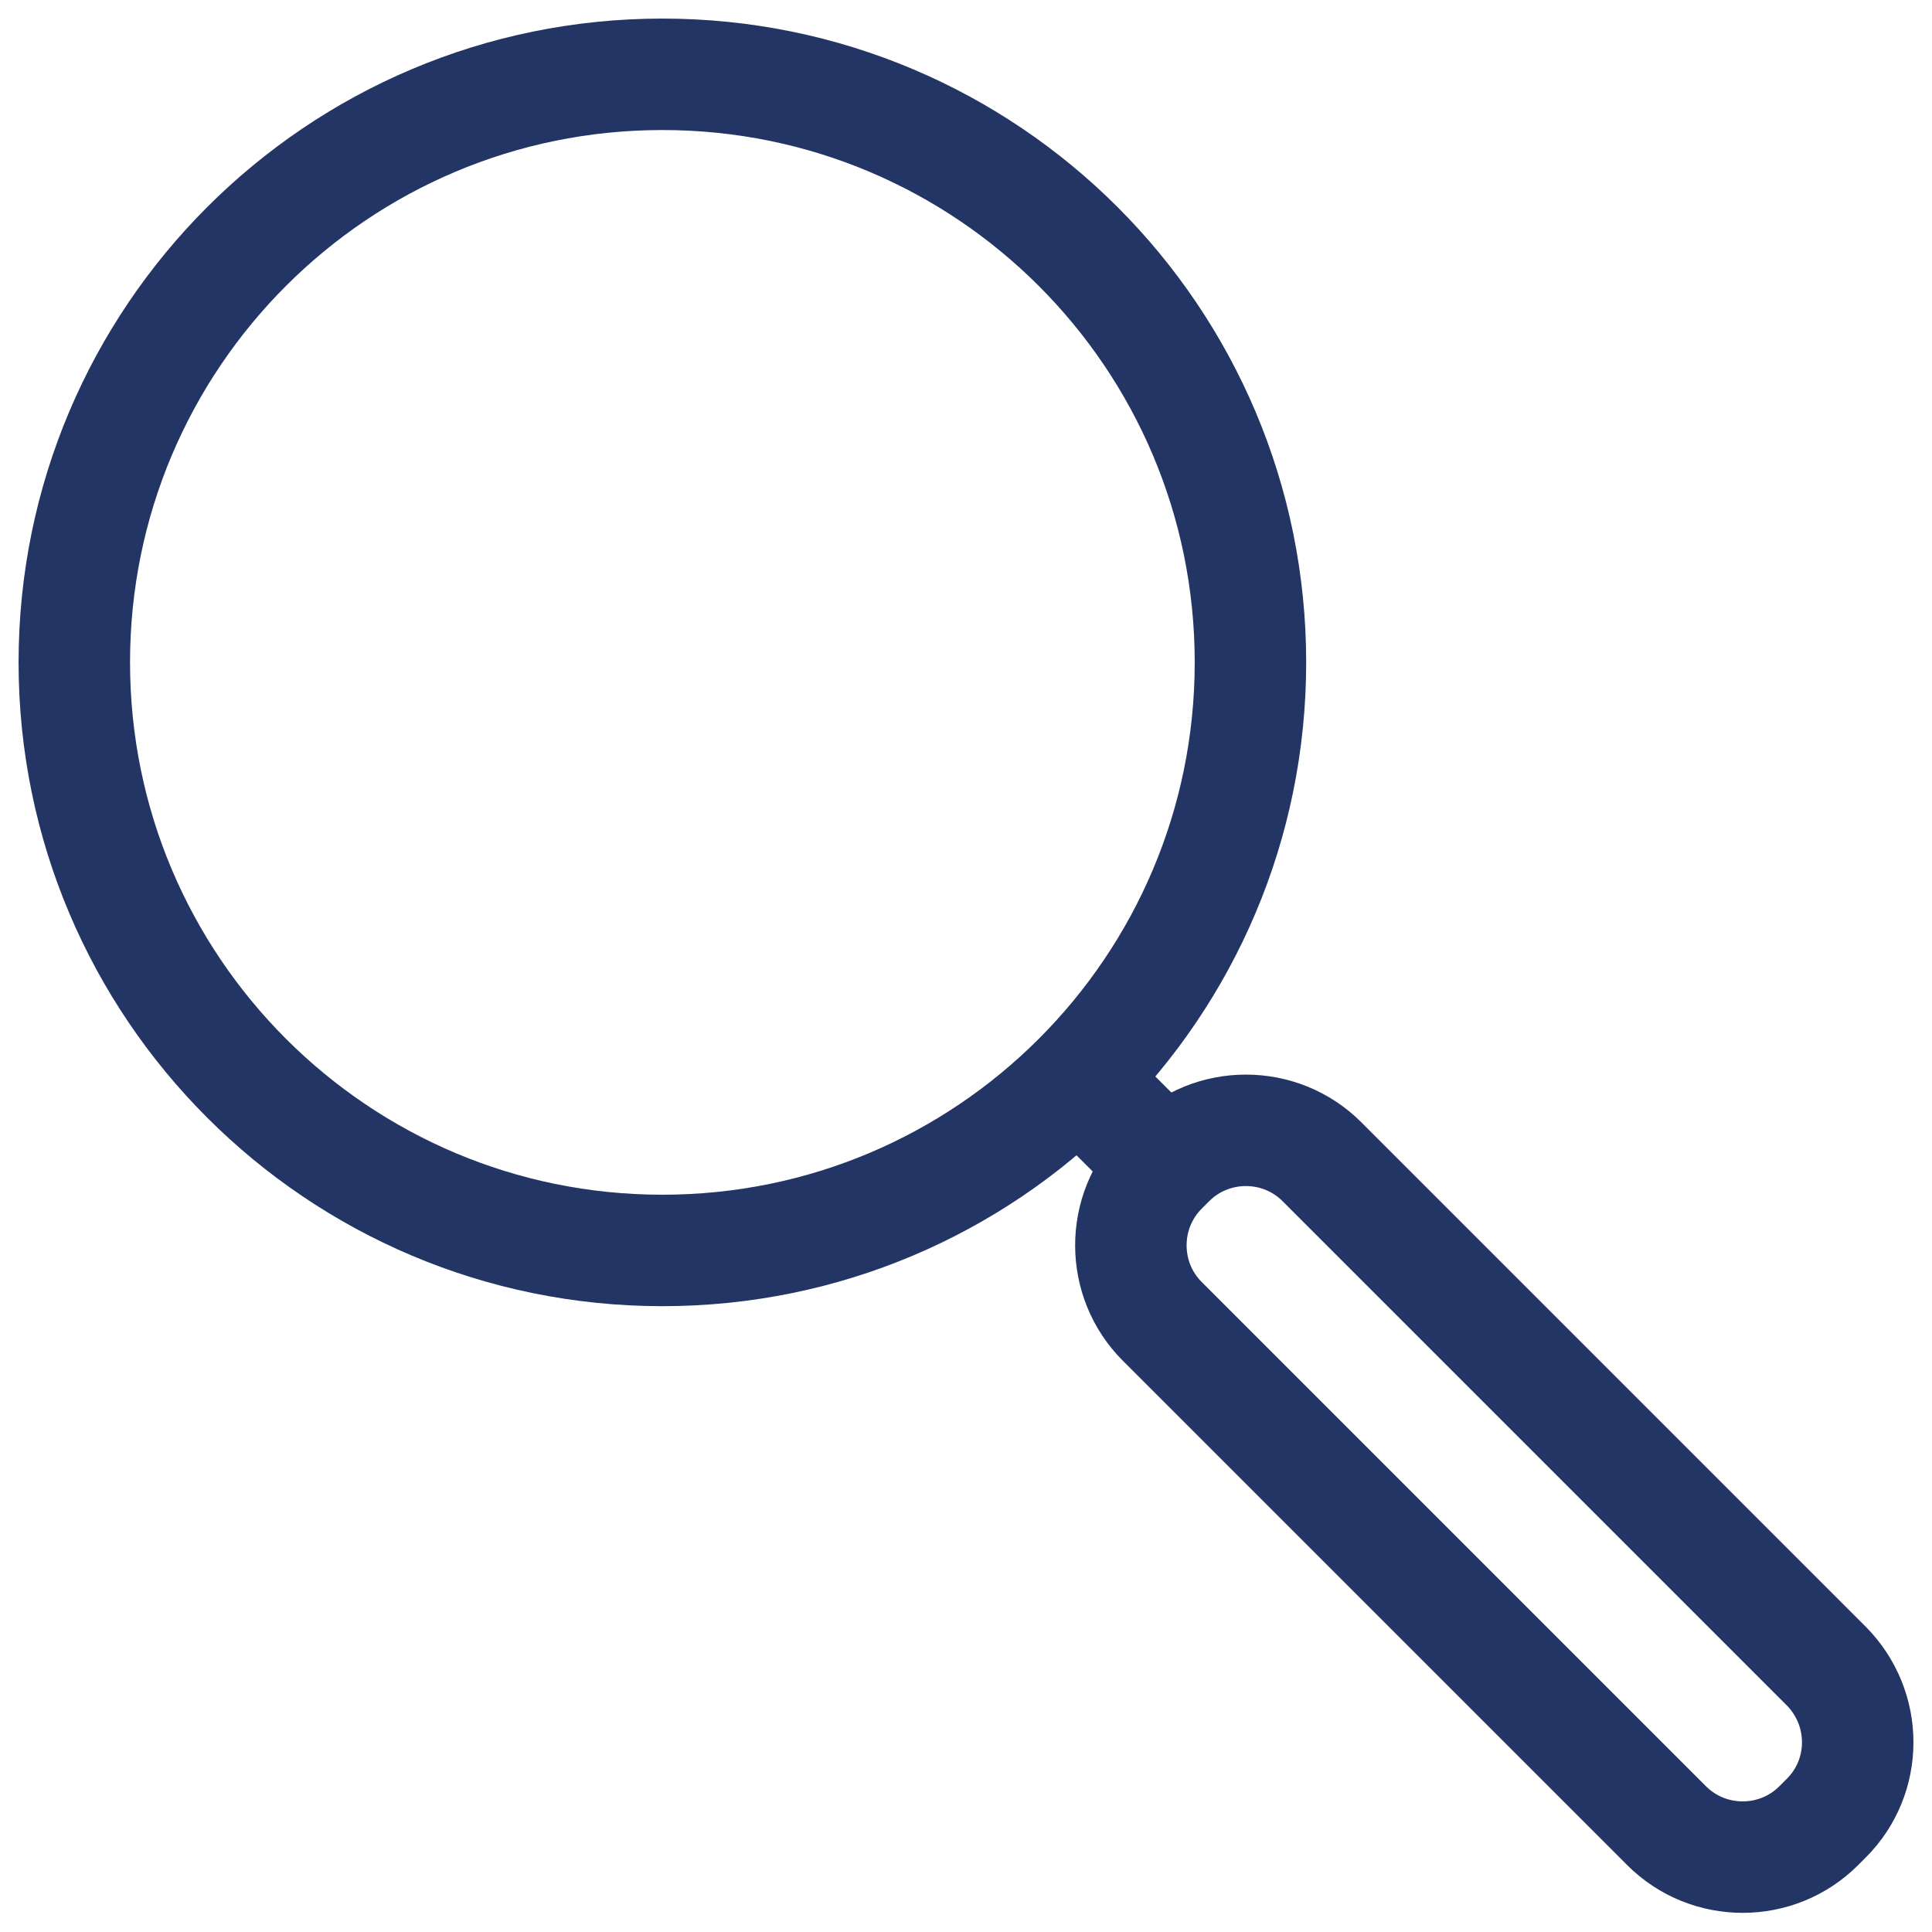 <svg width="26" height="26" viewBox="0 0 26 26" fill="none" xmlns="http://www.w3.org/2000/svg">
<path d="M8.914 16.828C13.285 16.828 16.828 13.285 16.828 8.914C16.828 4.543 13.285 1 8.914 1C4.543 1 1 4.543 1 8.914C1 13.285 4.543 16.828 8.914 16.828Z" stroke="#233564" stroke-width="1.5" stroke-miterlimit="10"/>
<path d="M14.508 14.508L15.689 15.688" stroke="#233564" stroke-width="1.5" stroke-miterlimit="10"/>
<path d="M24.578 24.467L24.475 24.57C23.912 25.133 22.992 25.133 22.429 24.57L15.641 17.782C15.078 17.219 15.078 16.299 15.641 15.736L15.744 15.633C16.307 15.071 17.227 15.071 17.789 15.633L24.578 22.422C25.141 22.992 25.141 23.905 24.578 24.467Z" stroke="#233564" stroke-width="1.5" stroke-miterlimit="10"/>
</svg>
